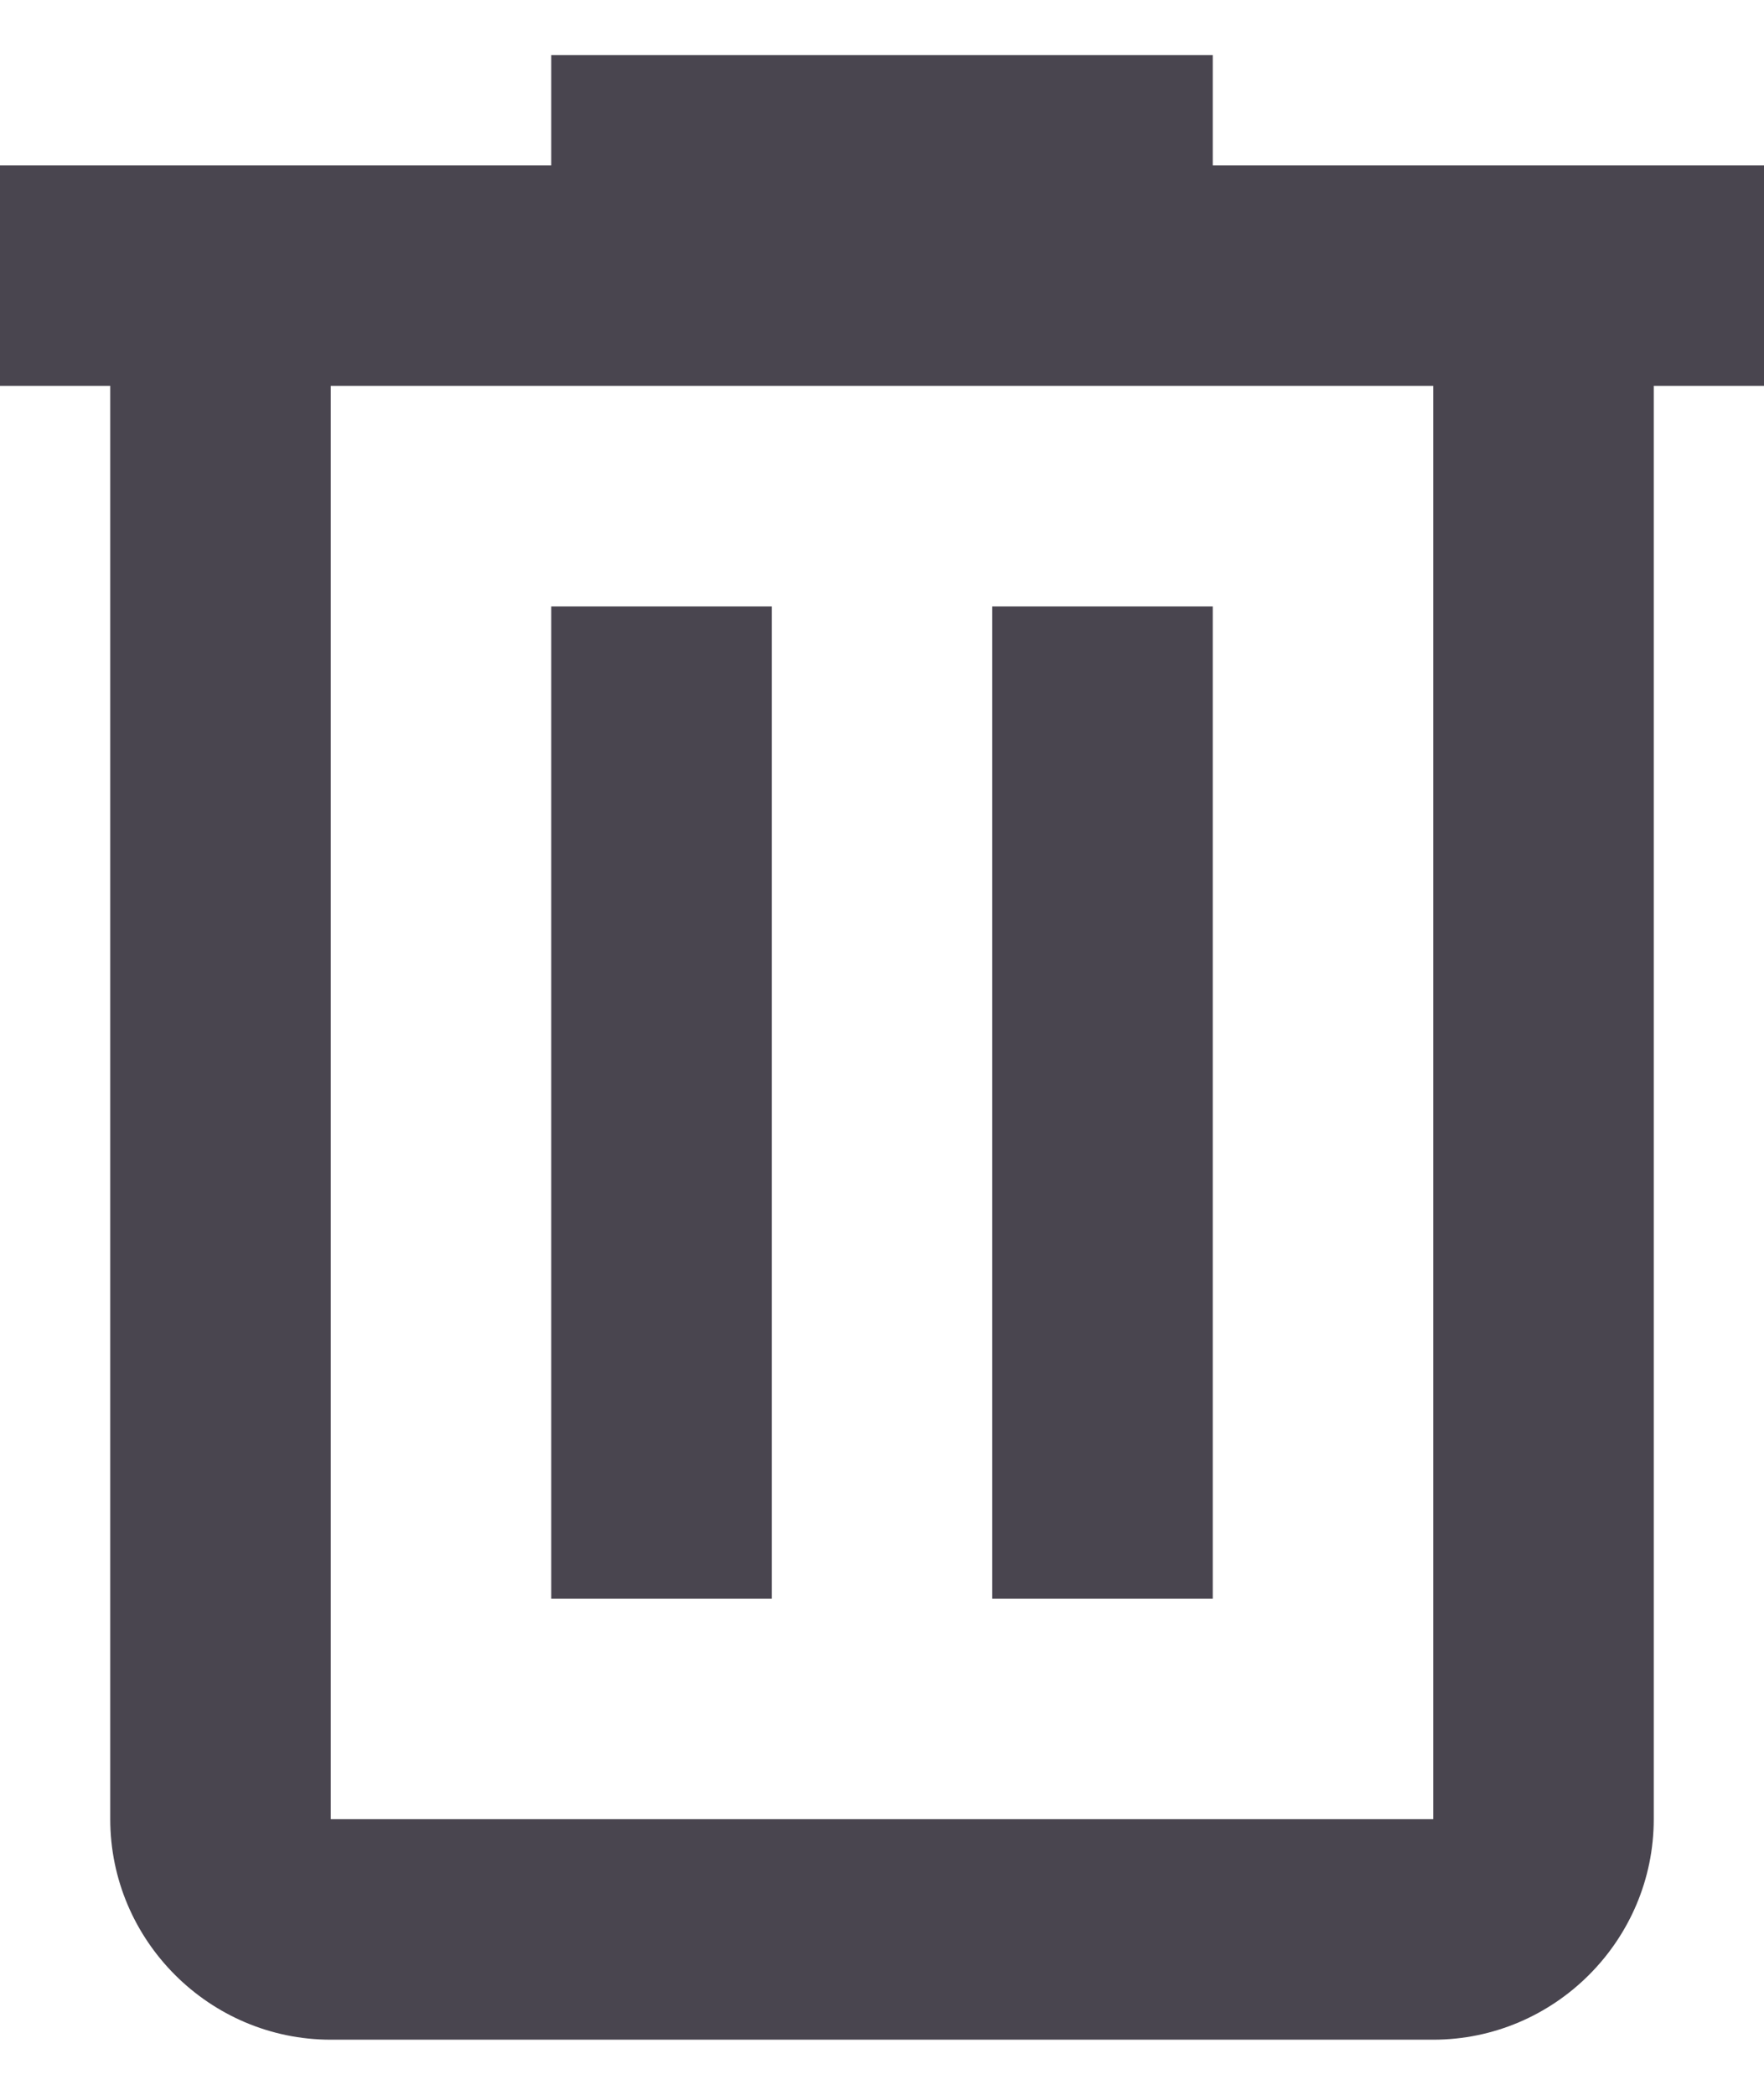 <svg class="icon-size-medium " xmlns="http://www.w3.org/2000/svg" viewBox="0 0 16 19"><path fill-rule="evenodd" clip-rule="evenodd" d="M11 .5v1h5v2h-1v13c0 1.1-.9 2-2 2H3c-1.1 0-2-.9-2-2v-13H0v-2h5v-1h6Zm-8 16h10v-13H3v13Zm2-11h2v9H5v-9Zm6 0H9v9h2v-9Z" fill="#49454F"/></svg>